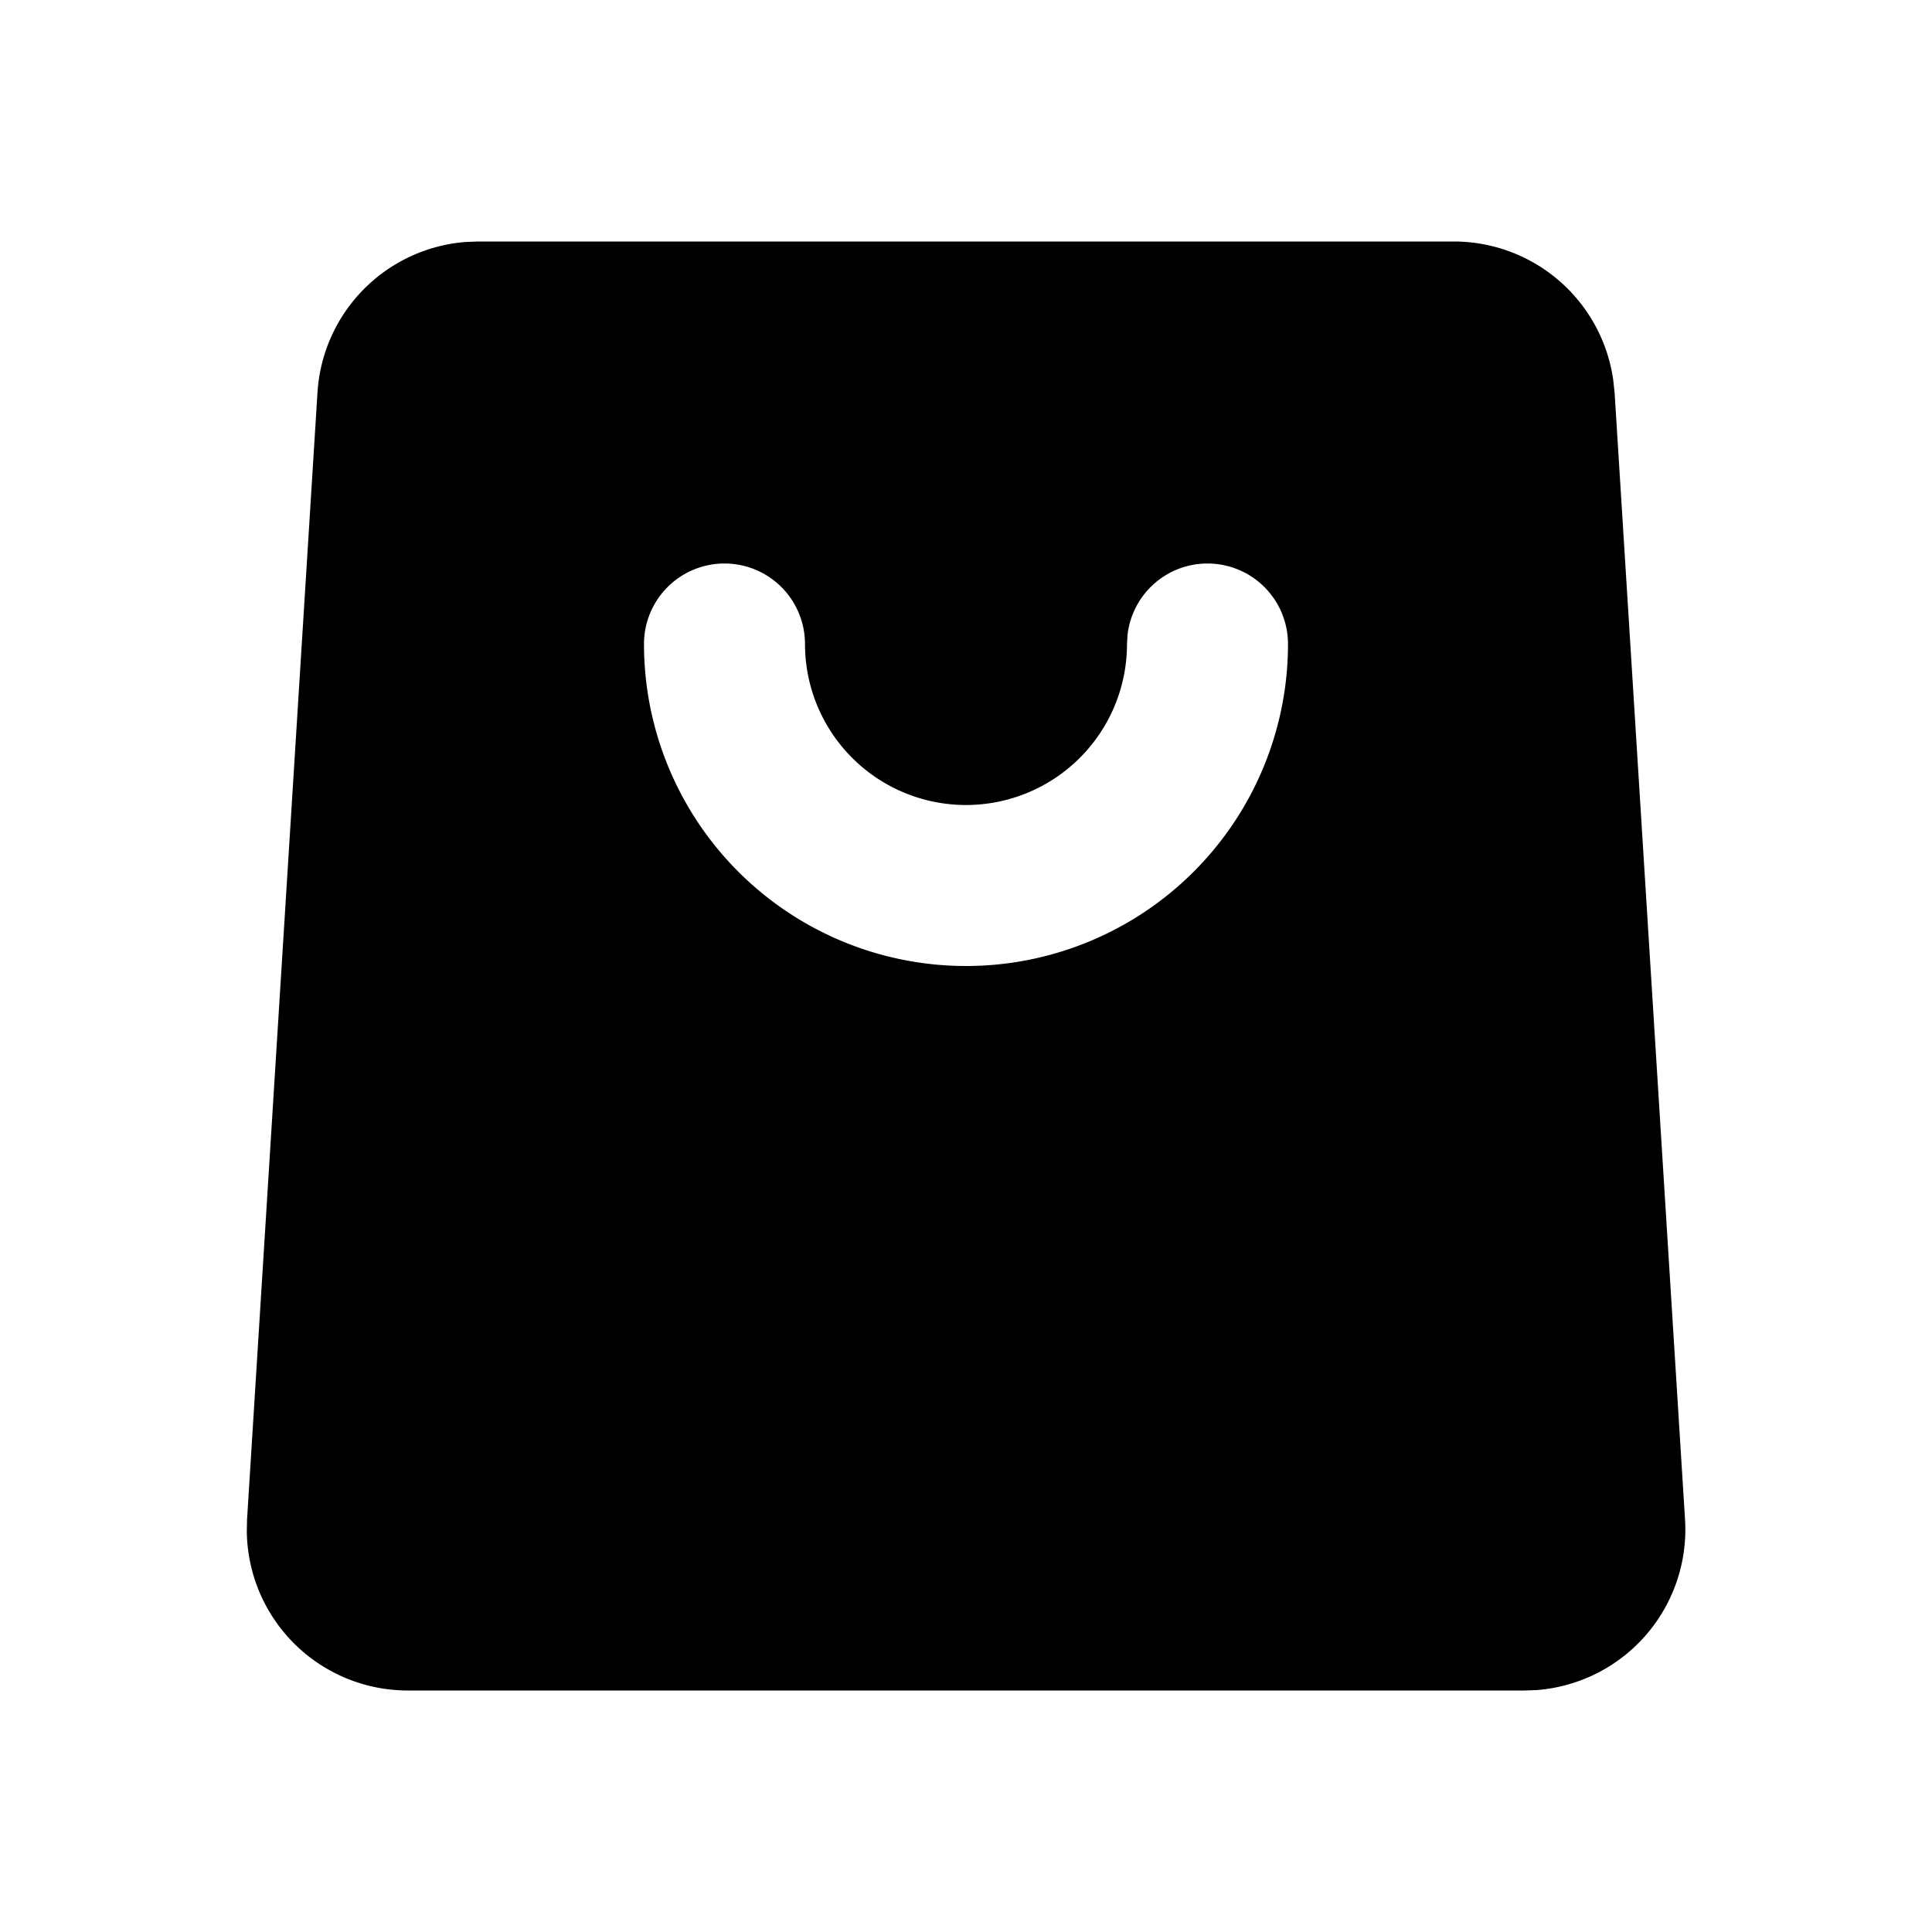 <svg xmlns="http://www.w3.org/2000/svg" viewBox="0 0 24 24">
    <g fill="none">
        <path d="M24 0v24H0V0zM12.593 23.258l-.011.002-.071.035-.02.004-.014-.004-.071-.035c-.01-.004-.019-.001-.024.005l-.004.01-.017.428.005.02.01.013.104.074.015.004.012-.004.104-.074.012-.016.004-.017-.017-.427c-.002-.01-.009-.017-.017-.018m.265-.113-.013.002-.185.093-.01.01-.003.011.018.43.005.012.008.007.201.093c.012.004.023 0 .029-.008l.004-.014-.034-.614c-.003-.012-.01-.02-.02-.022m-.715.002a.023.023 0 0 0-.027.006l-.006.014-.034.614c0 .012.007.02.017.024l.015-.002.201-.093.01-.008.004-.011.017-.43-.003-.012-.01-.01z"/>
        <path fill="currentColor"
              d="M18.06 3a2 2 0 0 1 1.98 1.719l.017.156.875 14a2 2 0 0 1-1.847 2.12l-.15.005H5.066a2 2 0 0 1-2-1.976l.003-.149.875-14a2 2 0 0 1 1.84-1.869L5.94 3zM15 7a1 1 0 0 0-.993.883L14 8a2 2 0 1 1-4 0 1 1 0 0 0-2 0 4 4 0 0 0 8 0 1 1 0 0 0-1-1"/>
    </g>
</svg>